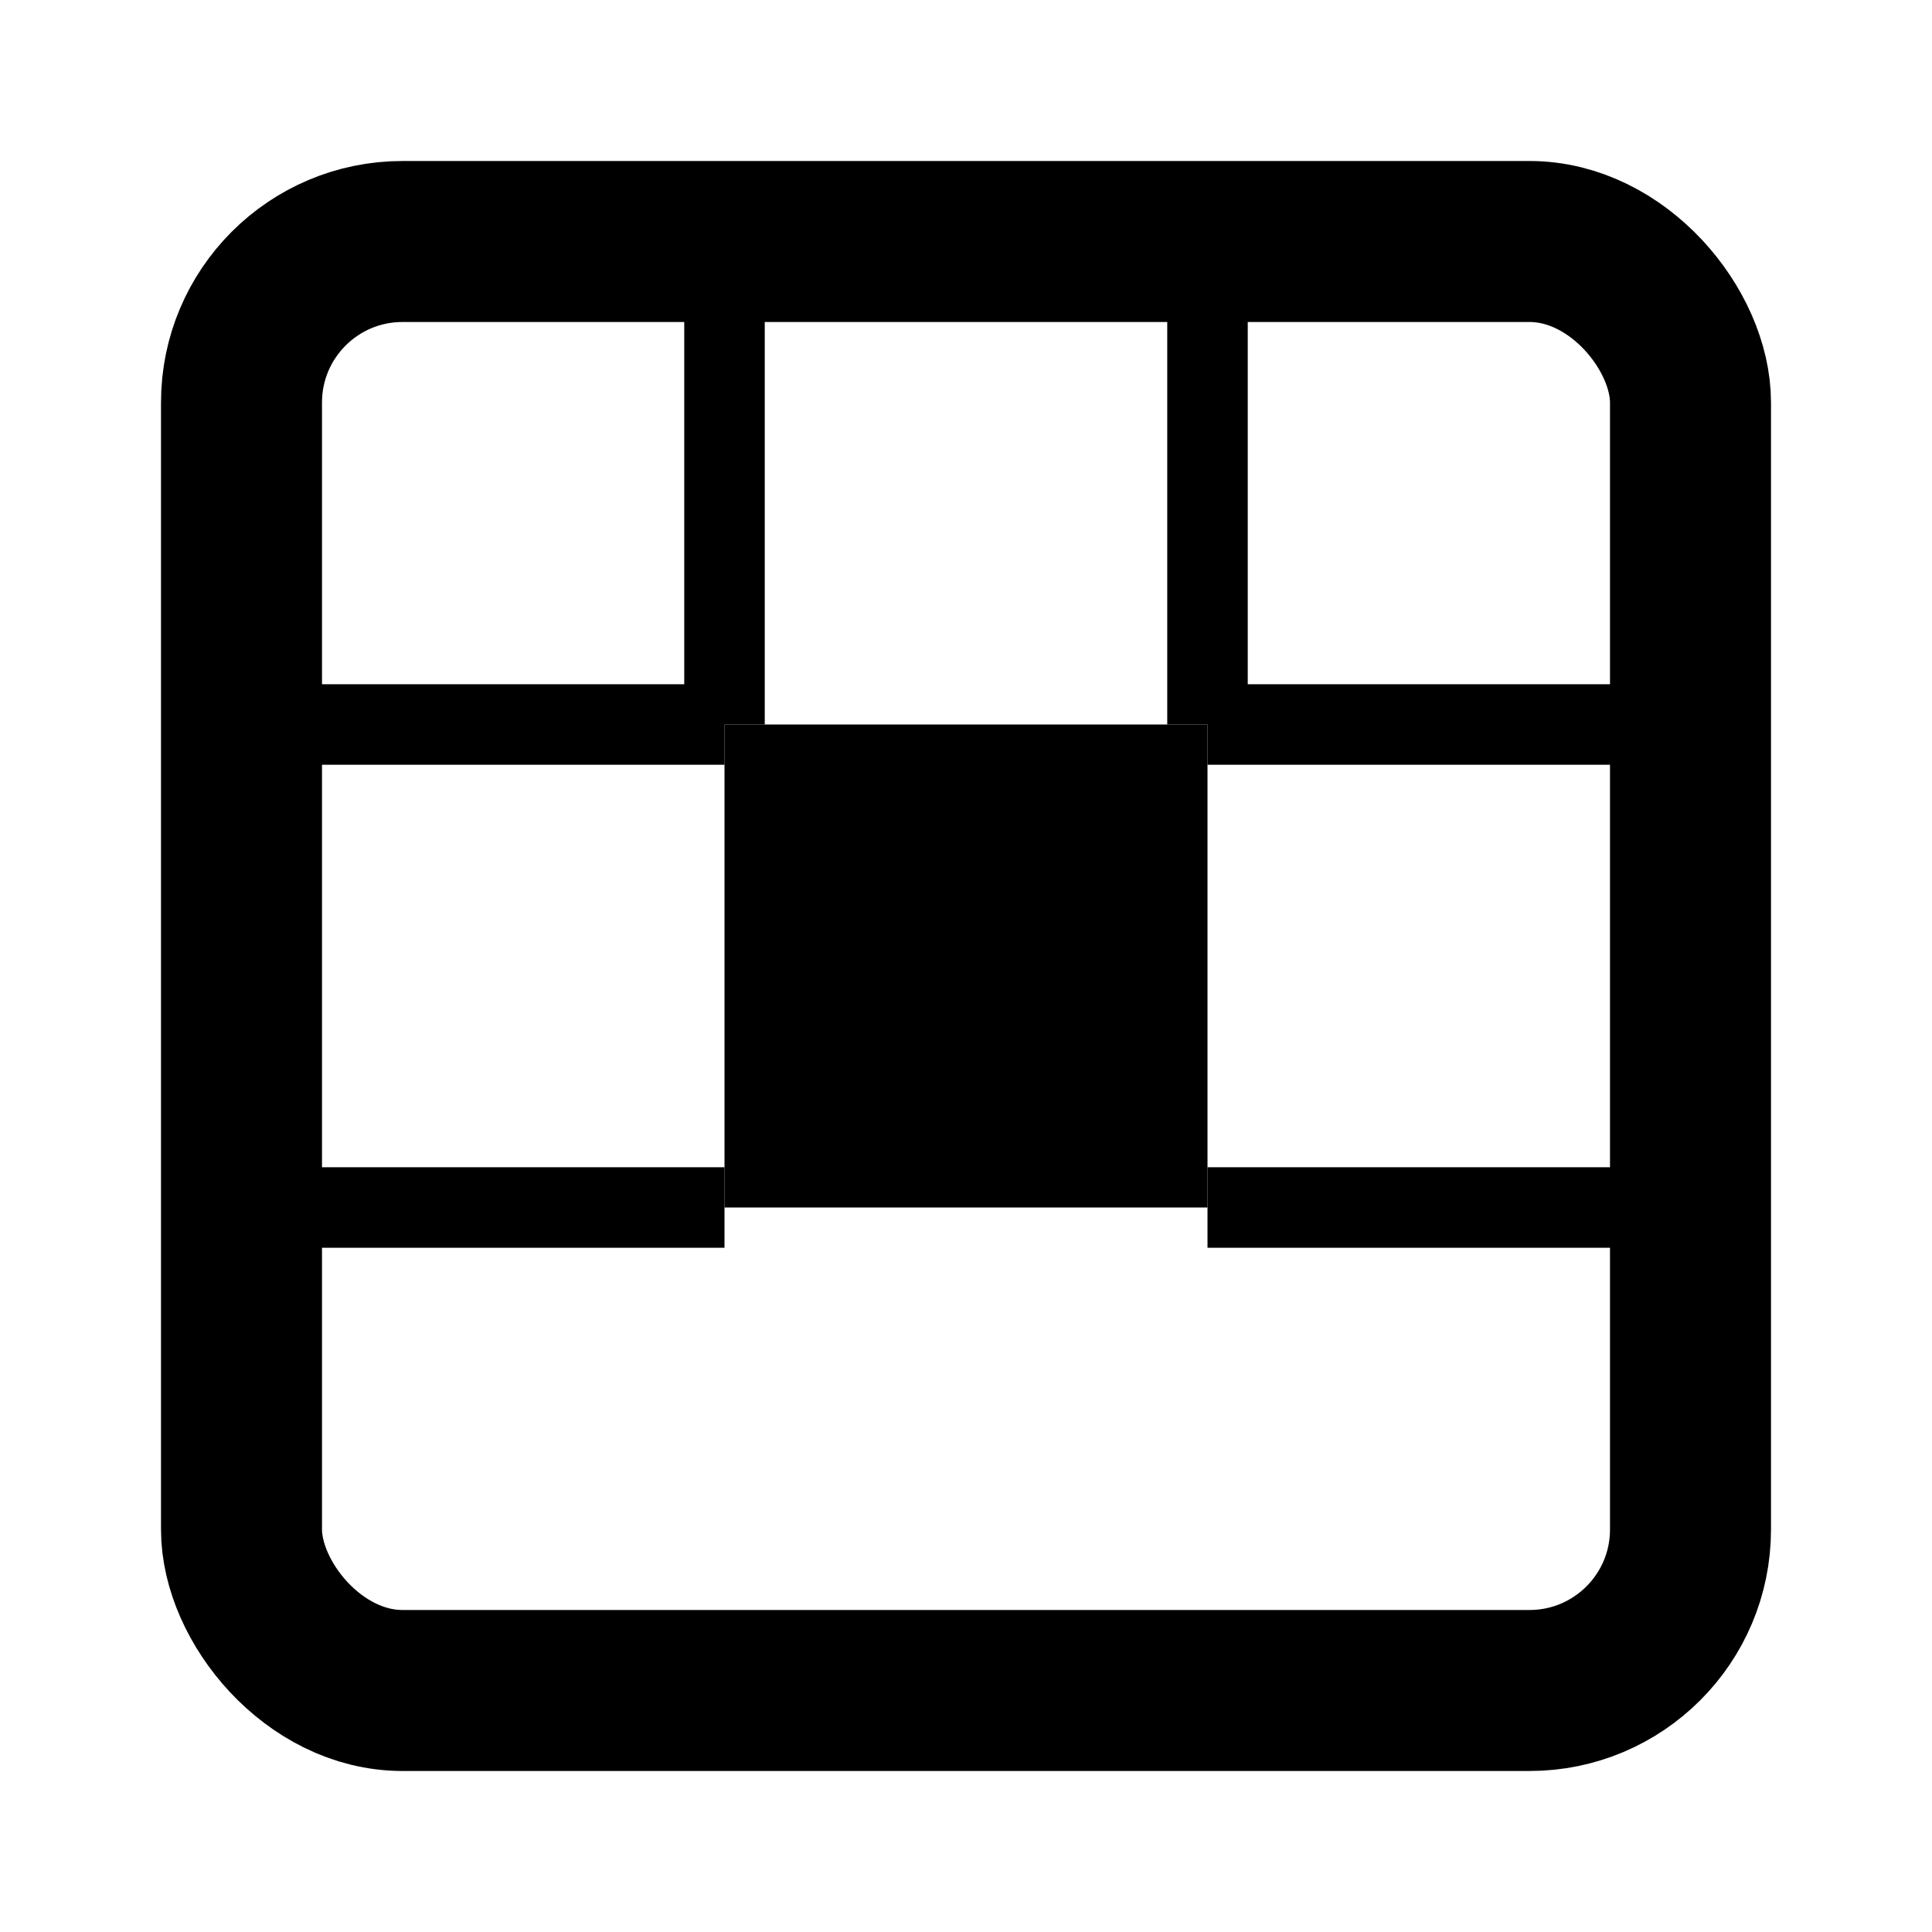 <svg width="24" height="24" viewBox="0 0 24 24" fill="none" xmlns="http://www.w3.org/2000/svg">
  <rect x="3" y="3" width="18" height="18" rx="2" stroke="currentColor" stroke-width="2" fill="none"/>
  <path d="M9 9h6v6H9z" fill="currentColor"/>
  <path d="M9 3v6M15 3v6M3 9h6M3 15h6M15 9h6M15 15h6" stroke="currentColor" stroke-width="1"/>
</svg>
